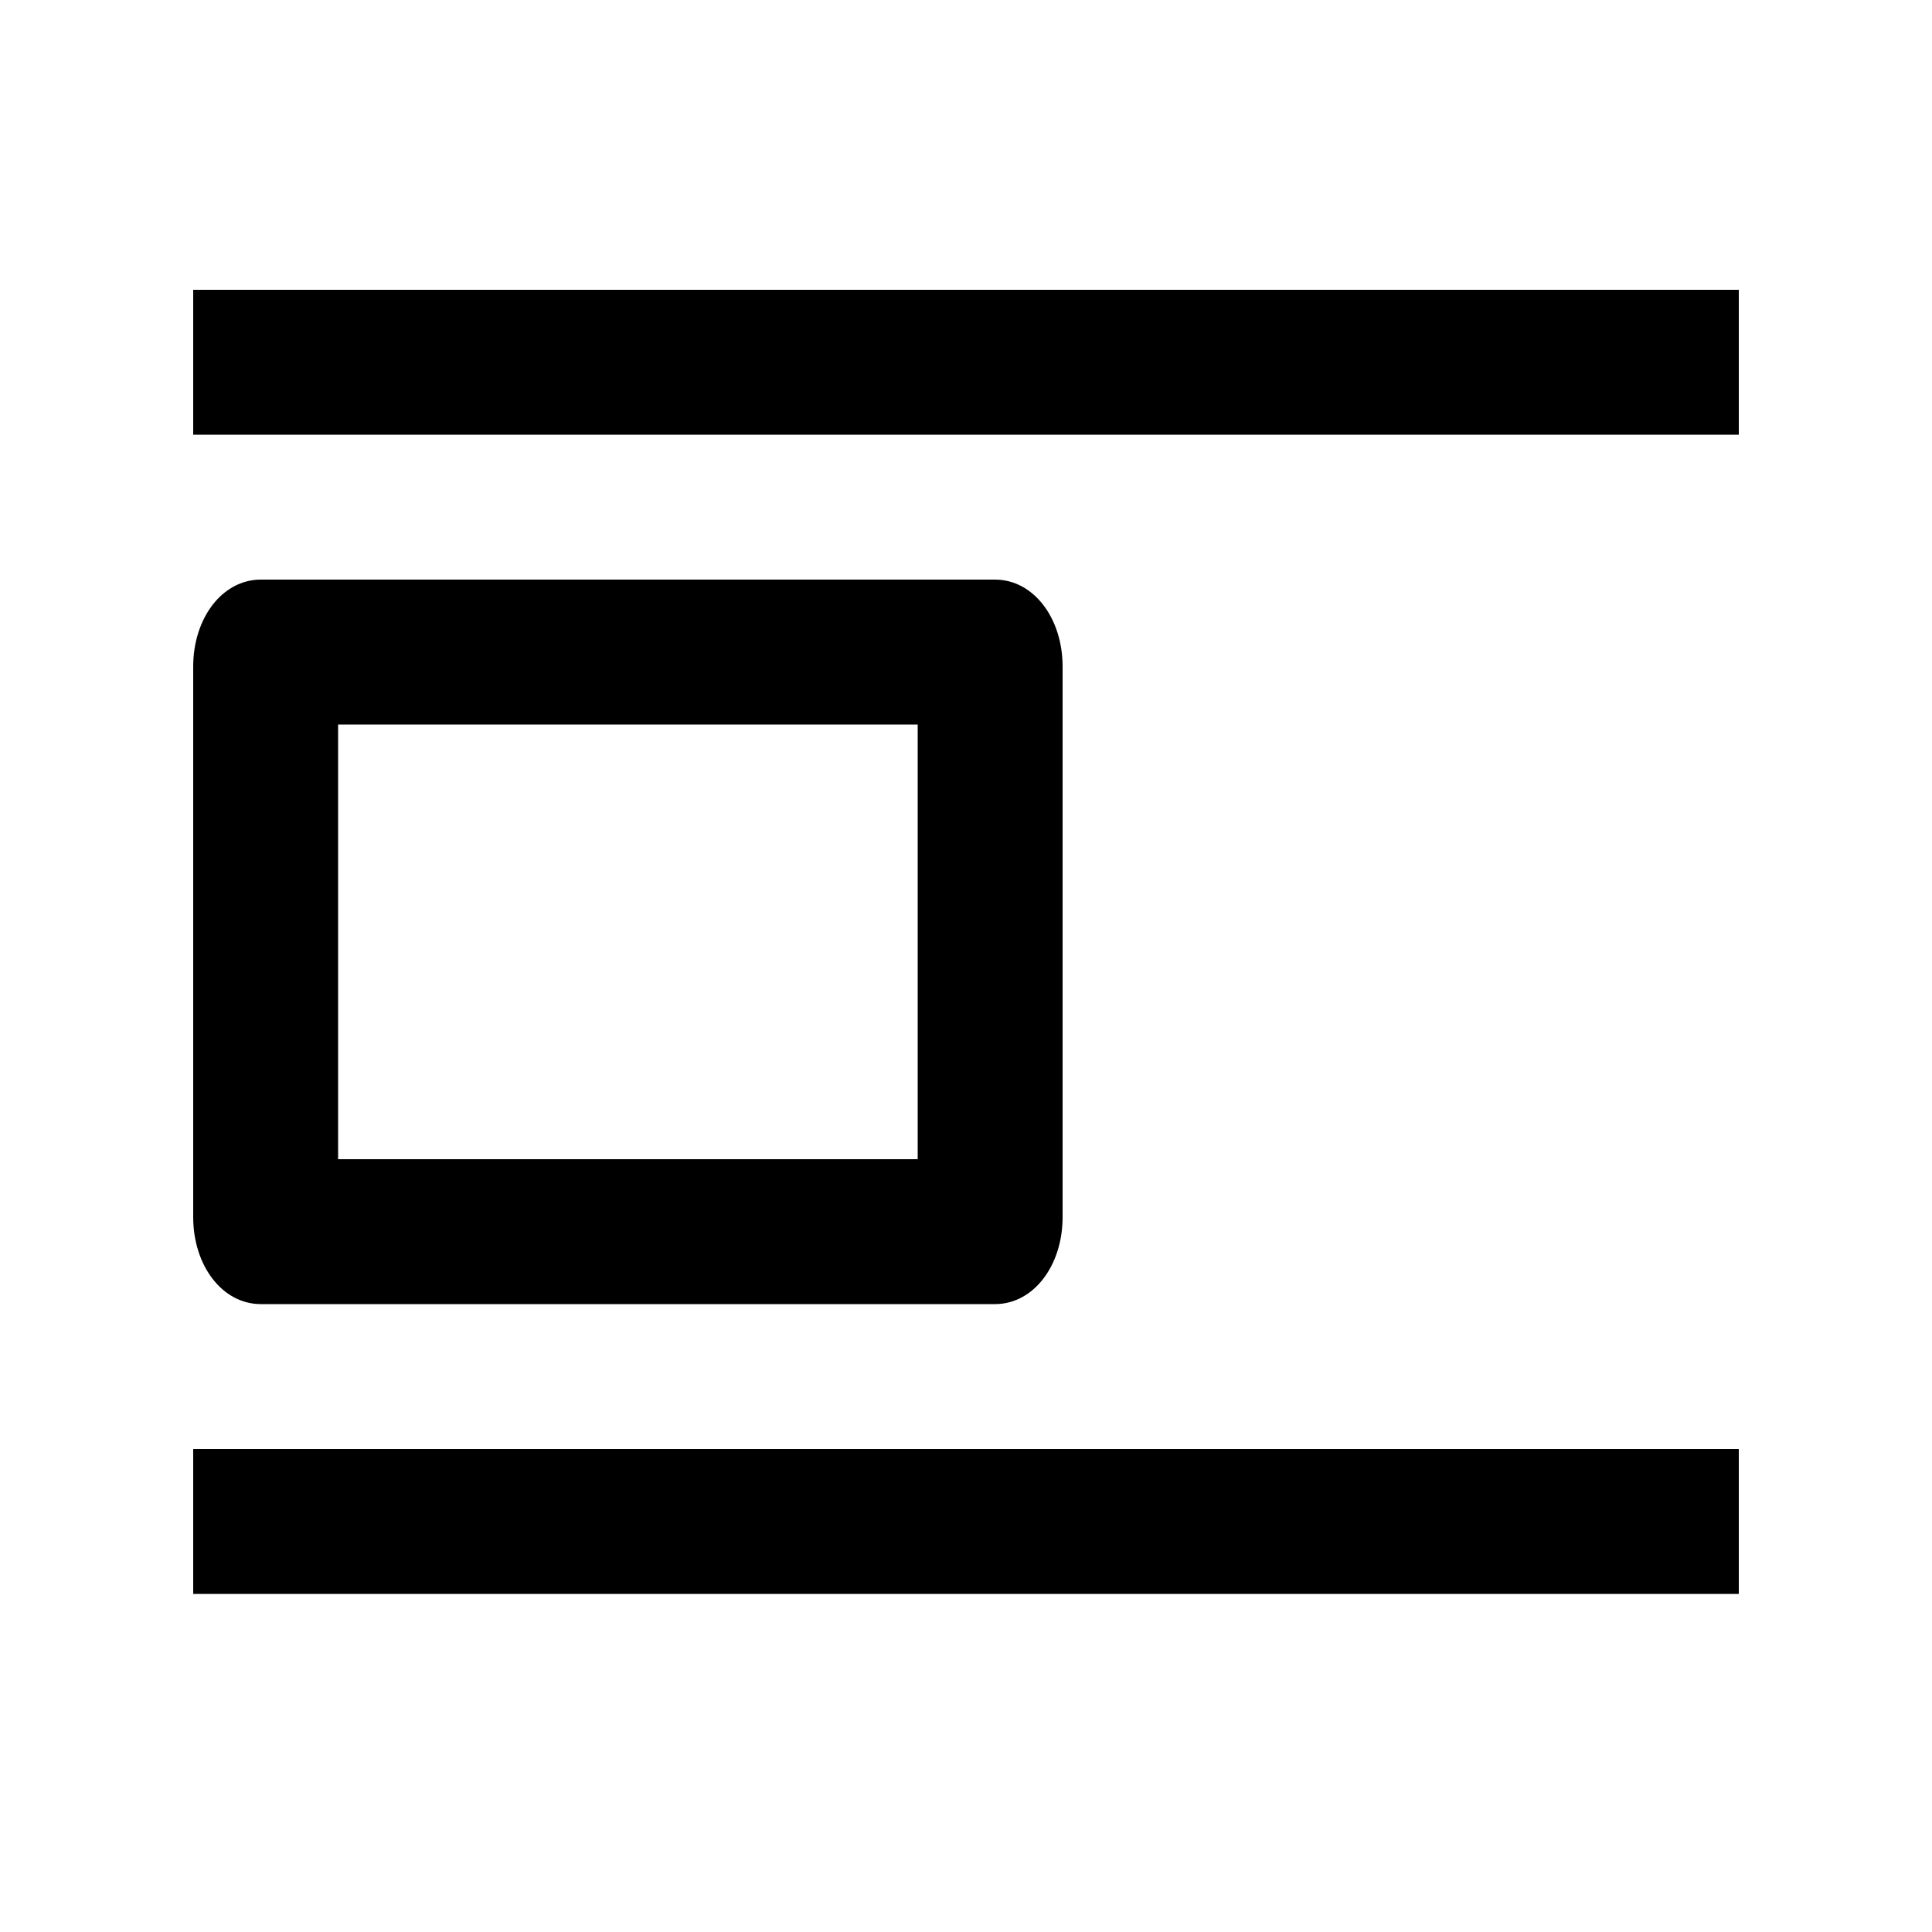 <?xml version="1.0" encoding="utf-8"?>
<!-- Generator: Adobe Illustrator 22.0.0, SVG Export Plug-In . SVG Version: 6.00 Build 0)  -->
<svg version="1.1" id="Layer_1" xmlns="http://www.w3.org/2000/svg" xmlns:xlink="http://www.w3.org/1999/xlink" x="0px" y="0px"
	 viewBox="0 0 20 20" style="enable-background:new 0 0 20 20;" xml:space="preserve">
<path d="M18,4.5V3H2v1.5H18z M9.5,7.5V12h-6V7.5H9.5z M10.3,6H2.7C2.3,6,2,6.4,2,6.9v5.7c0,0.5,0.3,0.9,0.7,0.9h7.6
	c0.4,0,0.7-0.4,0.7-0.9V6.9C11,6.4,10.7,6,10.3,6z M18,16.5V15H2v1.5H18z"/>
</svg>
